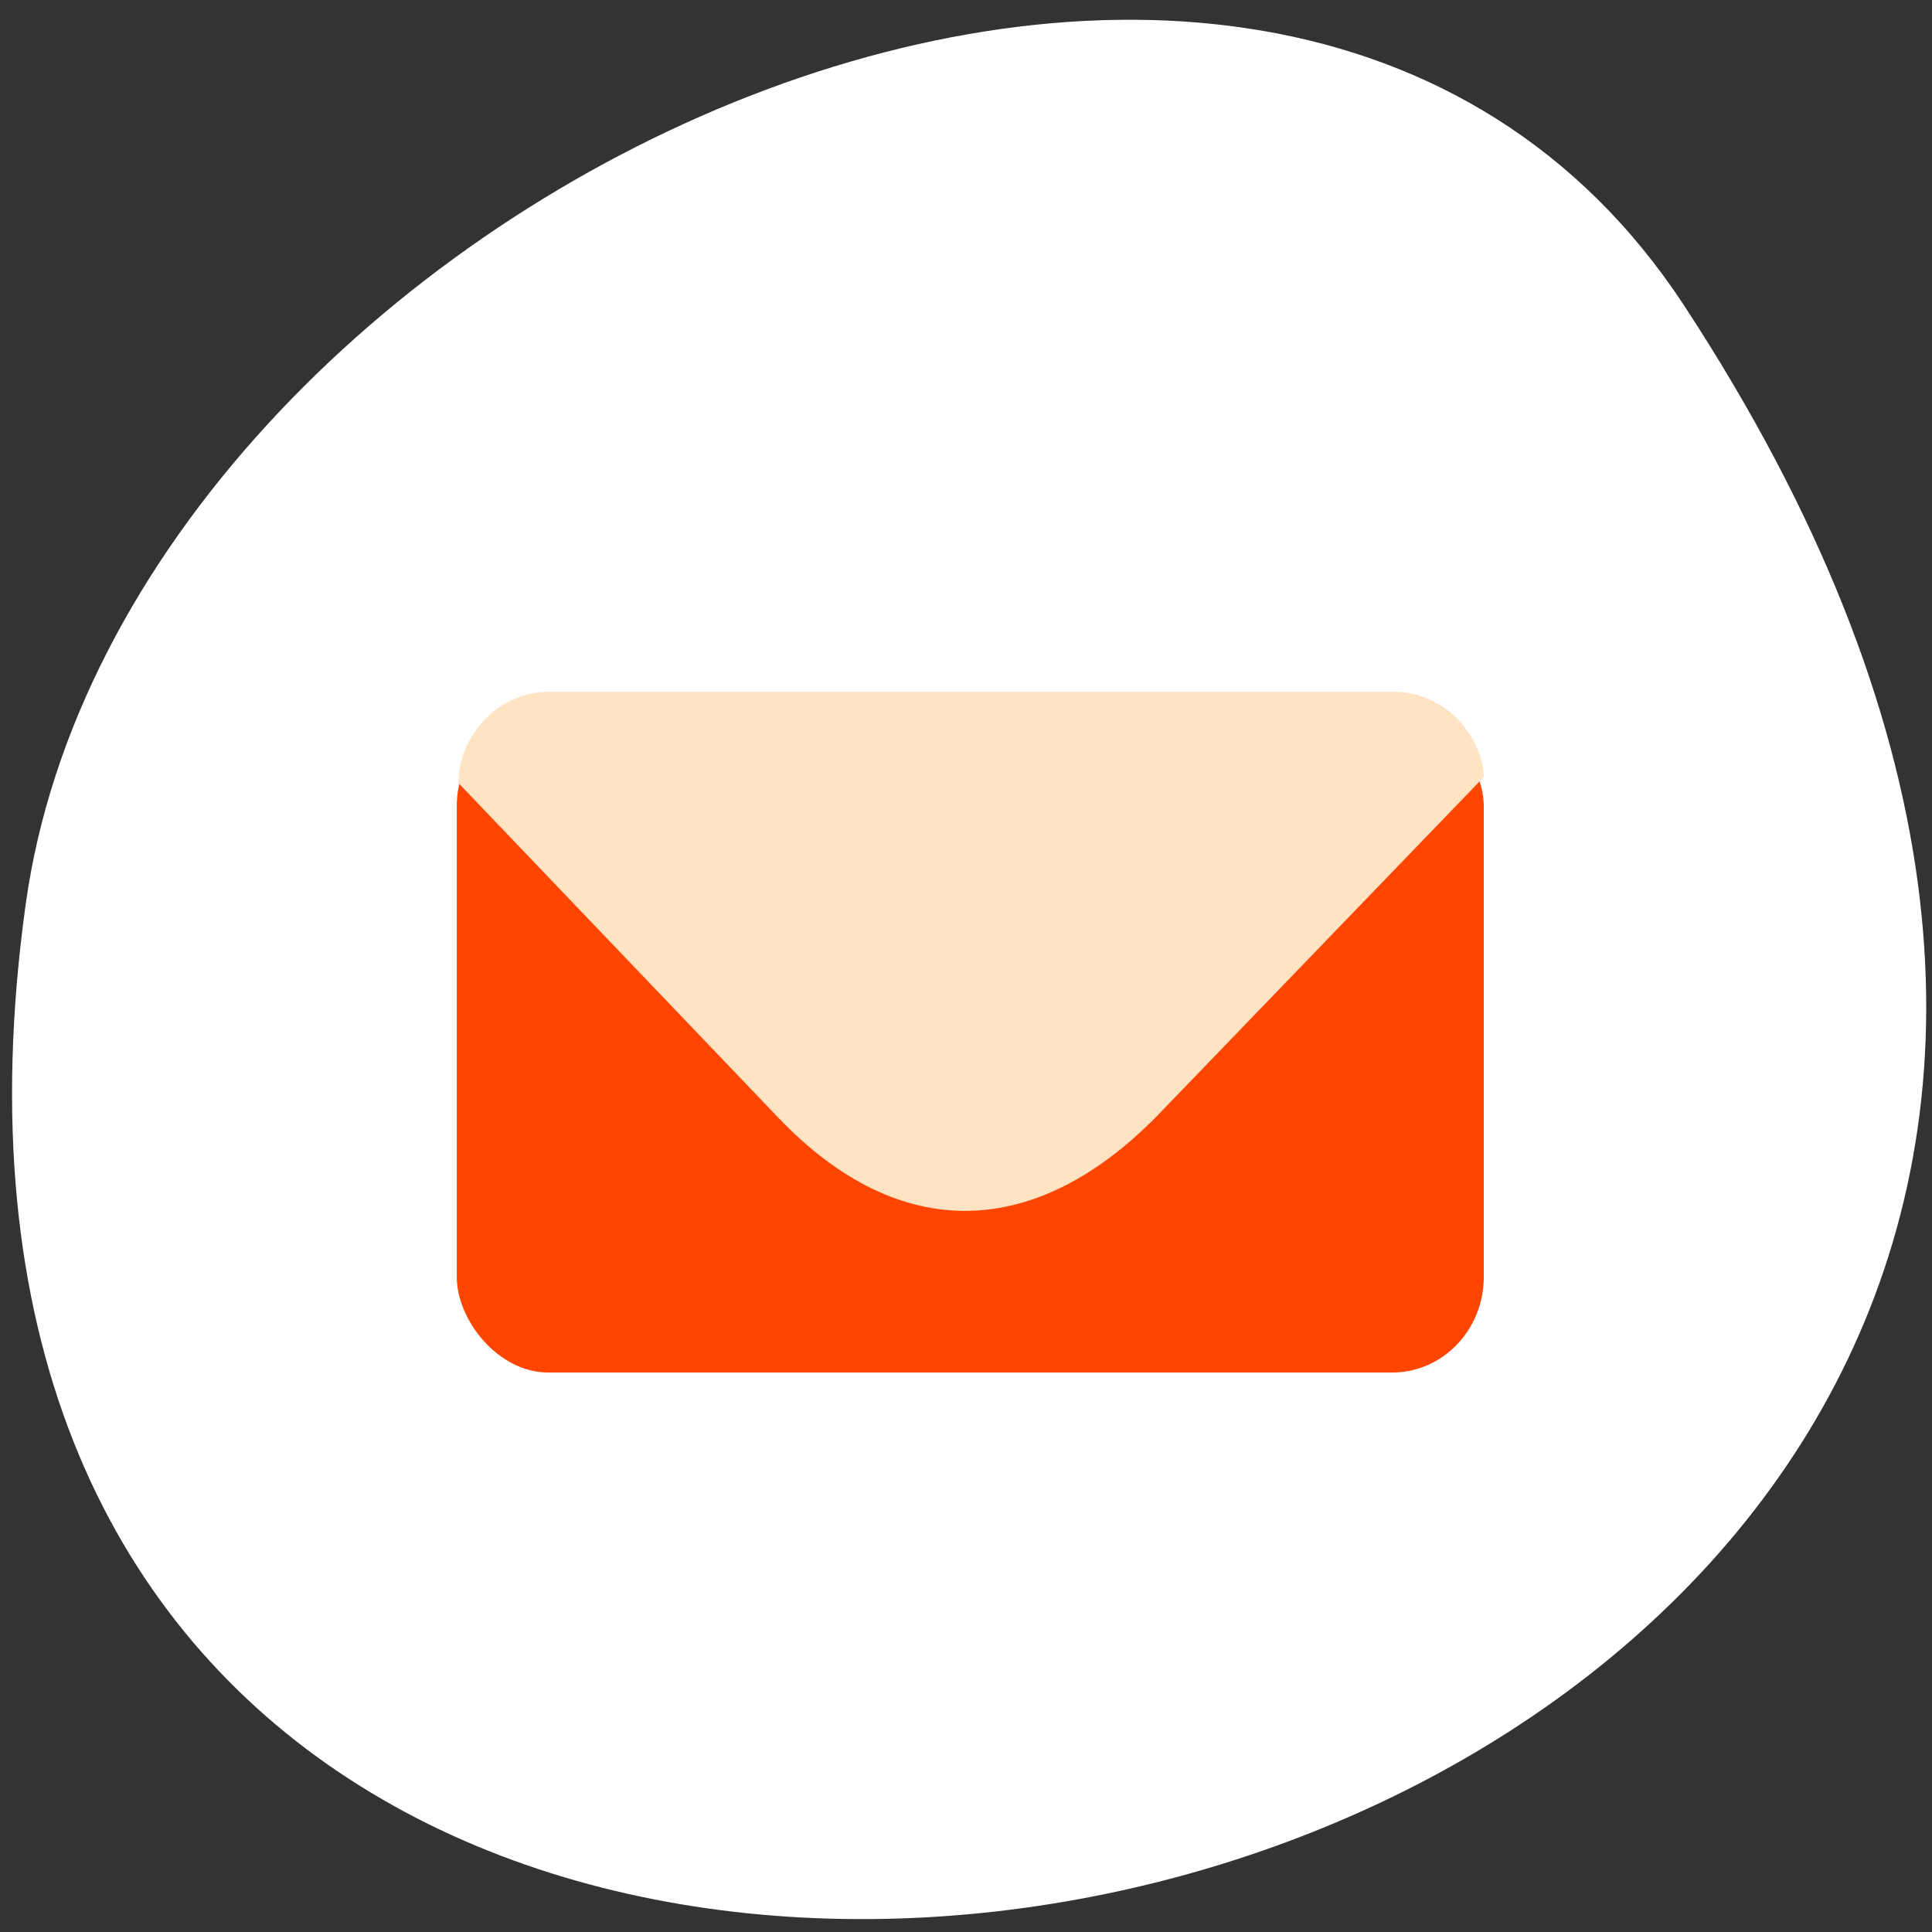 <svg xmlns="http://www.w3.org/2000/svg" viewBox="0 0 256 256"><rect x="0" y="0" width="256" height="256" fill="#333333" stroke="none"/><defs><clipPath><path d="m 18.275 493.74 h 475.45 v -475.49 h -475.45 v 475.49 z"/></clipPath><clipPath><path d="m 18.325 493.74 h 475.4 v -475.49 h -475.4 v 475.49 z"/></clipPath><clipPath><path d="m 0 512 h 512 v -512 h -512 v 512"/></clipPath><clipPath><path d="m 448.99 63.03 c -59.697 -59.697 -326.18 -59.697 -385.88 0 -59.697 59.697 -59.697 326.28 -0.1 385.98 c 59.6 59.696 326.28 59.6 385.98 0 59.697 -59.6 59.6 -326.28 0 -385.98"/></clipPath><clipPath><path d="m 63.01 63.03 c 59.697 -59.697 326.18 -59.697 385.88 0 59.697 59.697 59.697 326.18 0 385.88 -59.697 59.696 -326.18 59.696 -385.88 0.1 -59.697 -59.6 -59.6 -326.28 0 -385.98"/></clipPath><clipPath><path transform="matrix(15.333 0 0 11.5 415 -125.5)" d="m -24 13 c 0 1.105 -0.672 2 -1.5 2 -0.828 0 -1.5 -0.895 -1.5 -2 0 -1.105 0.672 -2 1.5 -2 0.828 0 1.5 0.895 1.5 2 z"/></clipPath><clipPath><path d="m 18.275 493.69 h 475.39 v -475.44 h -475.39 v 475.44 z"/></clipPath></defs><g style="color:#000"><path d="m 222.65 37.868 c 145.18 221.56 -251.35 307.3 -219.76 79.37 12.881 -92.96 164.23 -164.13 219.76 -79.37 z" transform="translate(0.508 2.624)" style="fill:#fff"/><g transform="matrix(1.008 0 0 1.051 670.77 -1569.12)"><rect width="135" height="83.44" x="-605.4" y="1582.58" rx="12.04" style="fill:#ff4500"/><path d="m -470.39 1590.94 c -0.041 -0.379 -0.032 -0.777 -0.106 -1.144 -0.16 -0.785 -0.388 -1.541 -0.692 -2.262 -0.304 -0.721 -0.686 -1.409 -1.118 -2.049 -0.432 -0.64 -0.919 -1.239 -1.464 -1.783 -0.544 -0.544 -1.142 -1.032 -1.783 -1.464 -0.64 -0.432 -1.328 -0.787 -2.049 -1.091 -0.721 -0.304 -1.477 -0.559 -2.262 -0.718 -0.785 -0.16 -1.588 -0.239 -2.422 -0.239 h -110.94 c -0.834 0 -1.636 0.078 -2.422 0.239 -0.785 0.16 -1.541 0.415 -2.262 0.718 -0.721 0.304 -1.409 0.659 -2.049 1.091 -0.64 0.432 -1.239 0.919 -1.783 1.464 -0.544 0.544 -1.032 1.142 -1.464 1.783 -0.432 0.64 -0.814 1.328 -1.118 2.049 -0.304 0.721 -0.532 1.476 -0.692 2.262 -0.123 0.606 -0.157 1.253 -0.186 1.889 l 42.09 42.23 c 15.958 16.01 34.16 15.609 50.634 -1.111 z" style="fill:#ffe4c4"/></g></g></svg>